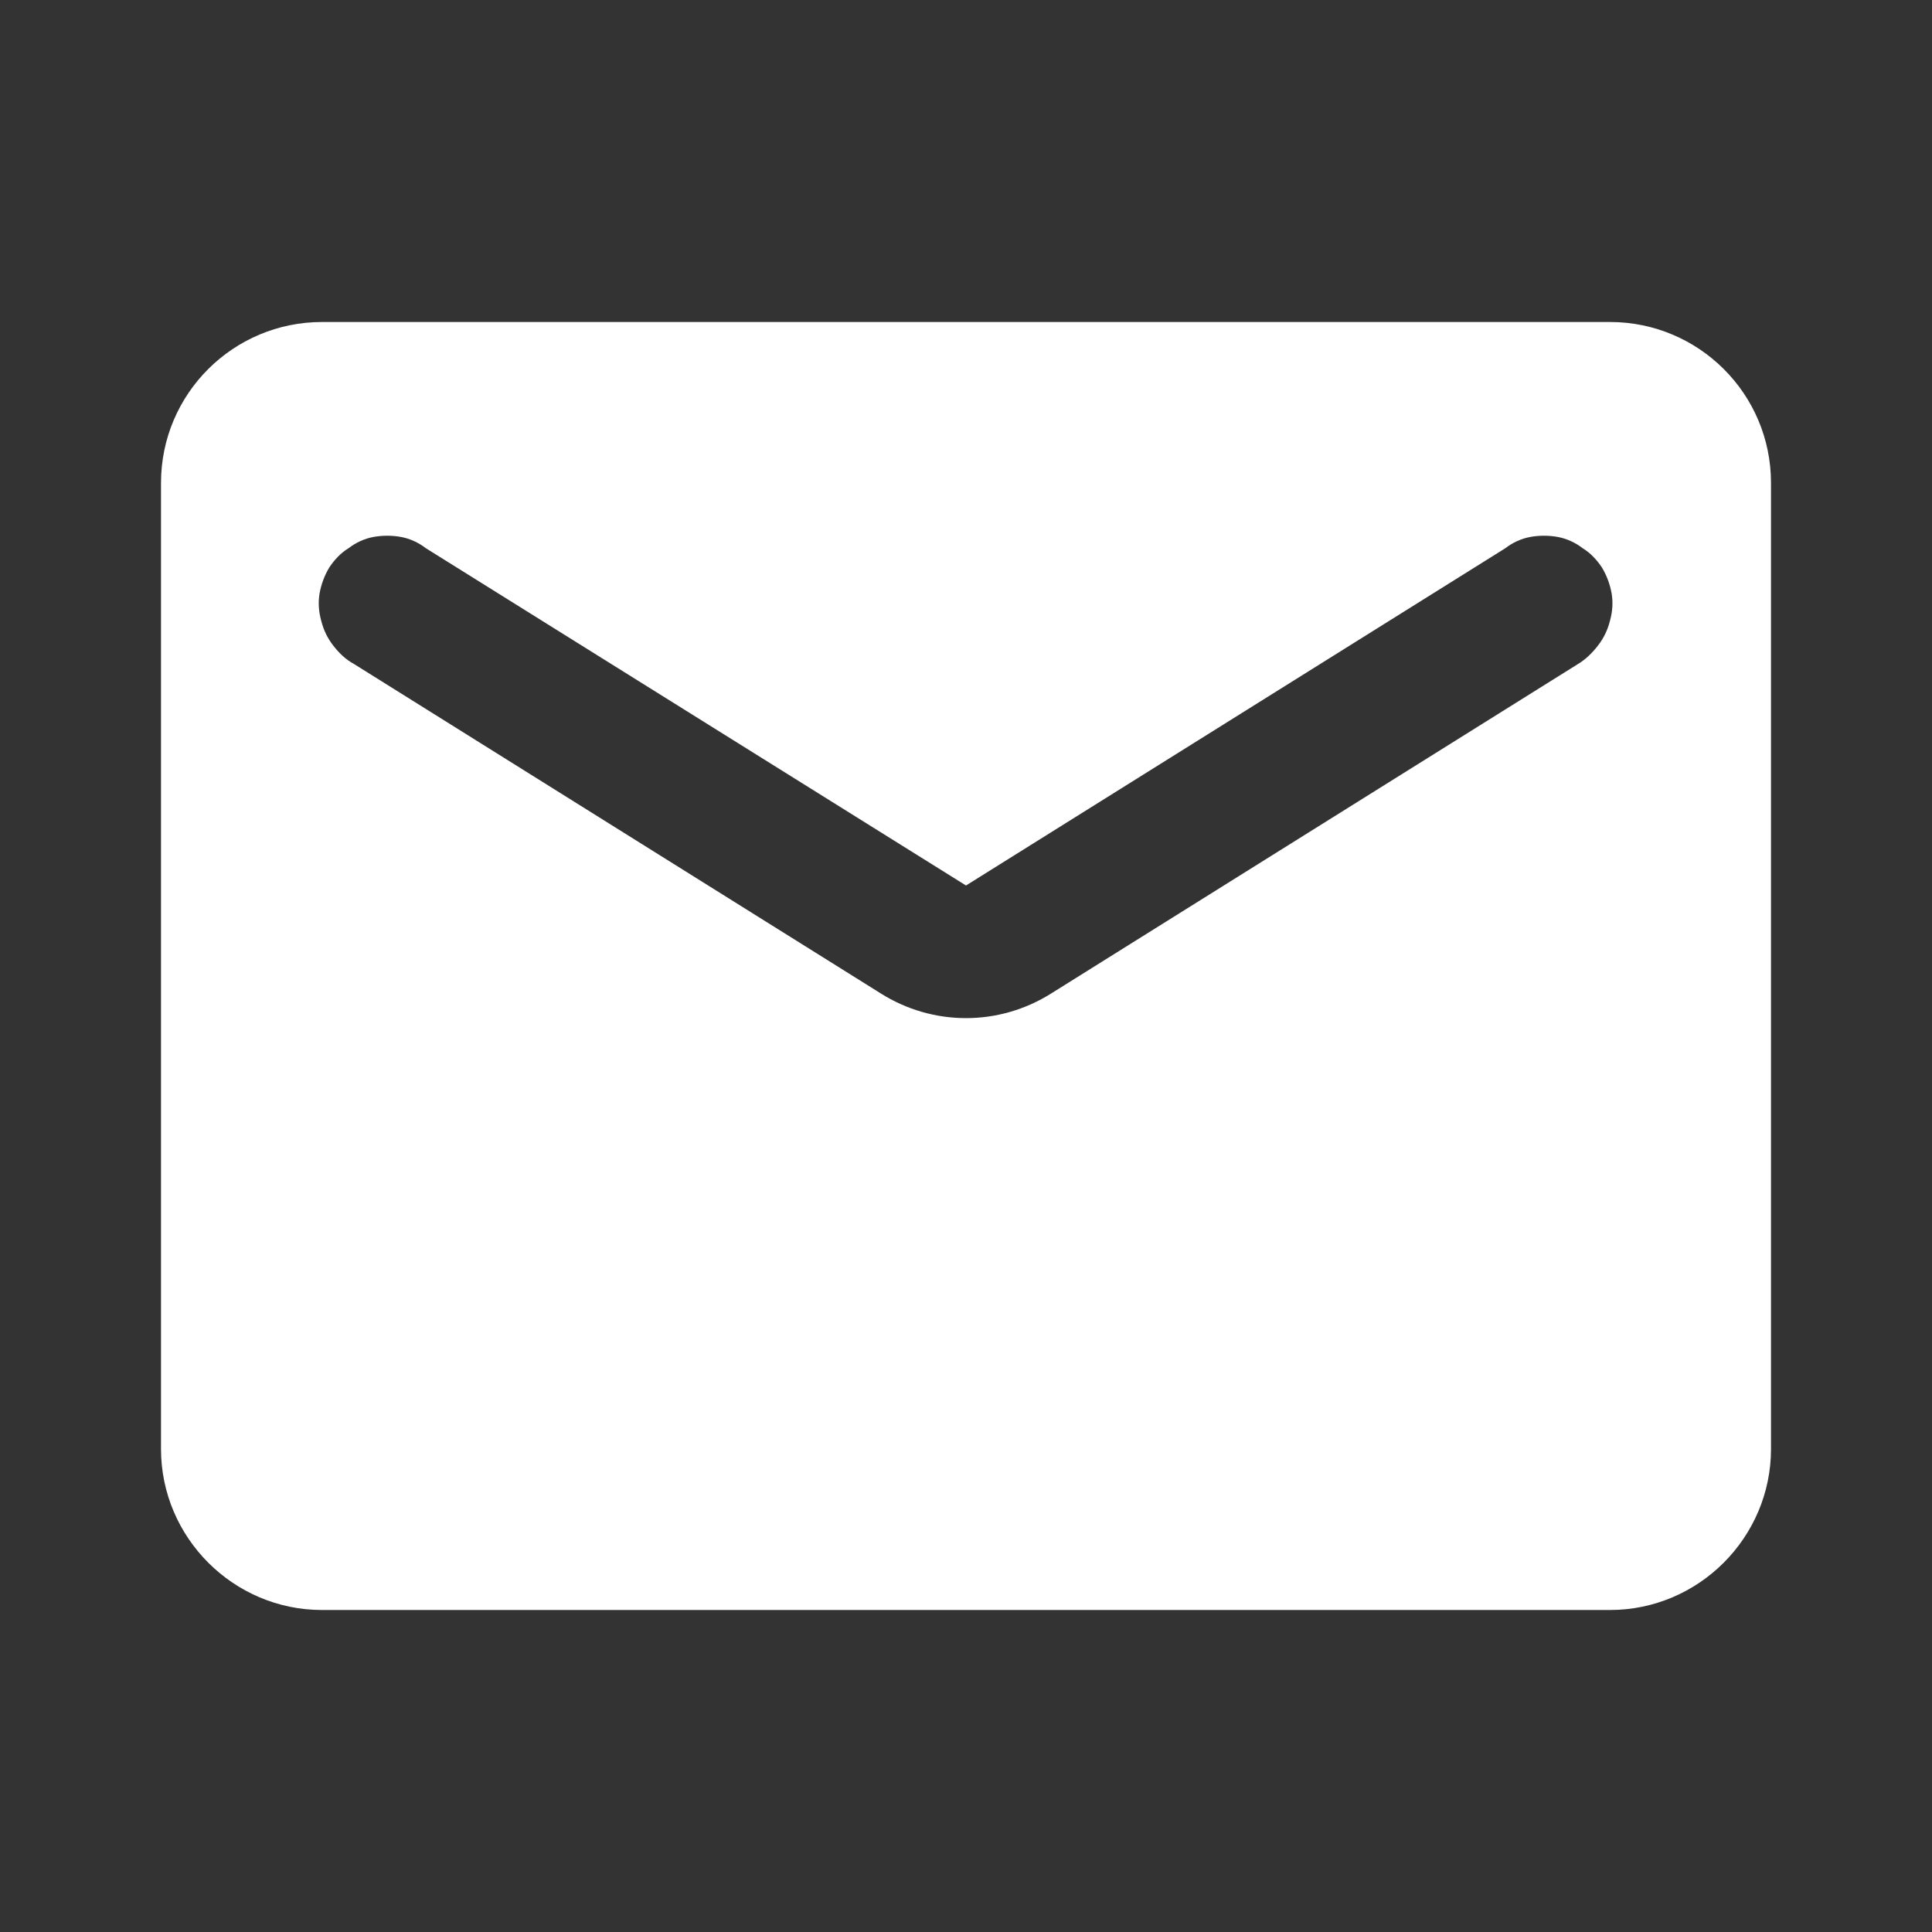 <svg width="24" height="24" viewBox="0 0 24 24" fill="none" xmlns="http://www.w3.org/2000/svg" xmlns:xlink="http://www.w3.org/1999/xlink">
	<rect x="0" y="0" width="24" height="24" fill="#333333" stroke="none"/>
	<desc>
			Created with Pixso.
	</desc>
	<defs>
		<clipPath id="clip1_3571">
			<rect id="ic:round-mail" rx="-0.5" width="23" height="23" transform="translate(0.5 0.5)" fill="white" fill-opacity="0"/>
		</clipPath>
	</defs>
	<rect id="ic:round-mail" rx="-0.5" width="23" height="23" transform="translate(0.5 0.5)" fill="#FFFFFF" fill-opacity="0"/>
	<g clip-path="url(#clip1_3571)">
		<path id="Vector" d="M20 4L4 4C2.9 4 2 4.89 2 6L2 18C2 19.1 2.9 20 4 20L20 20C21.1 20 22 19.1 22 18L22 6C22 4.89 21.1 4 20 4ZM19.6 8.25L13.06 12.34C12.41 12.75 11.59 12.75 10.94 12.34L4.4 8.25C4.29 8.19 4.21 8.11 4.14 8.02C4.07 7.93 4.02 7.83 3.99 7.71C3.96 7.6 3.95 7.49 3.97 7.37C3.99 7.26 4.03 7.15 4.09 7.05C4.15 6.96 4.23 6.87 4.33 6.81C4.42 6.74 4.53 6.69 4.64 6.67C4.75 6.65 4.87 6.65 4.98 6.67C5.09 6.69 5.2 6.74 5.29 6.81L12 11L18.7 6.81C18.79 6.74 18.9 6.69 19.01 6.67C19.12 6.65 19.24 6.65 19.35 6.67C19.46 6.69 19.57 6.74 19.66 6.81C19.76 6.87 19.84 6.96 19.9 7.05C19.96 7.15 20 7.26 20.02 7.37C20.04 7.49 20.03 7.6 20 7.71C19.97 7.83 19.92 7.93 19.85 8.02C19.78 8.11 19.7 8.19 19.6 8.25Z" fill="#FFFFFF" fill-opacity="1" fill-rule="nonzero"/>
	</g>
</svg>
